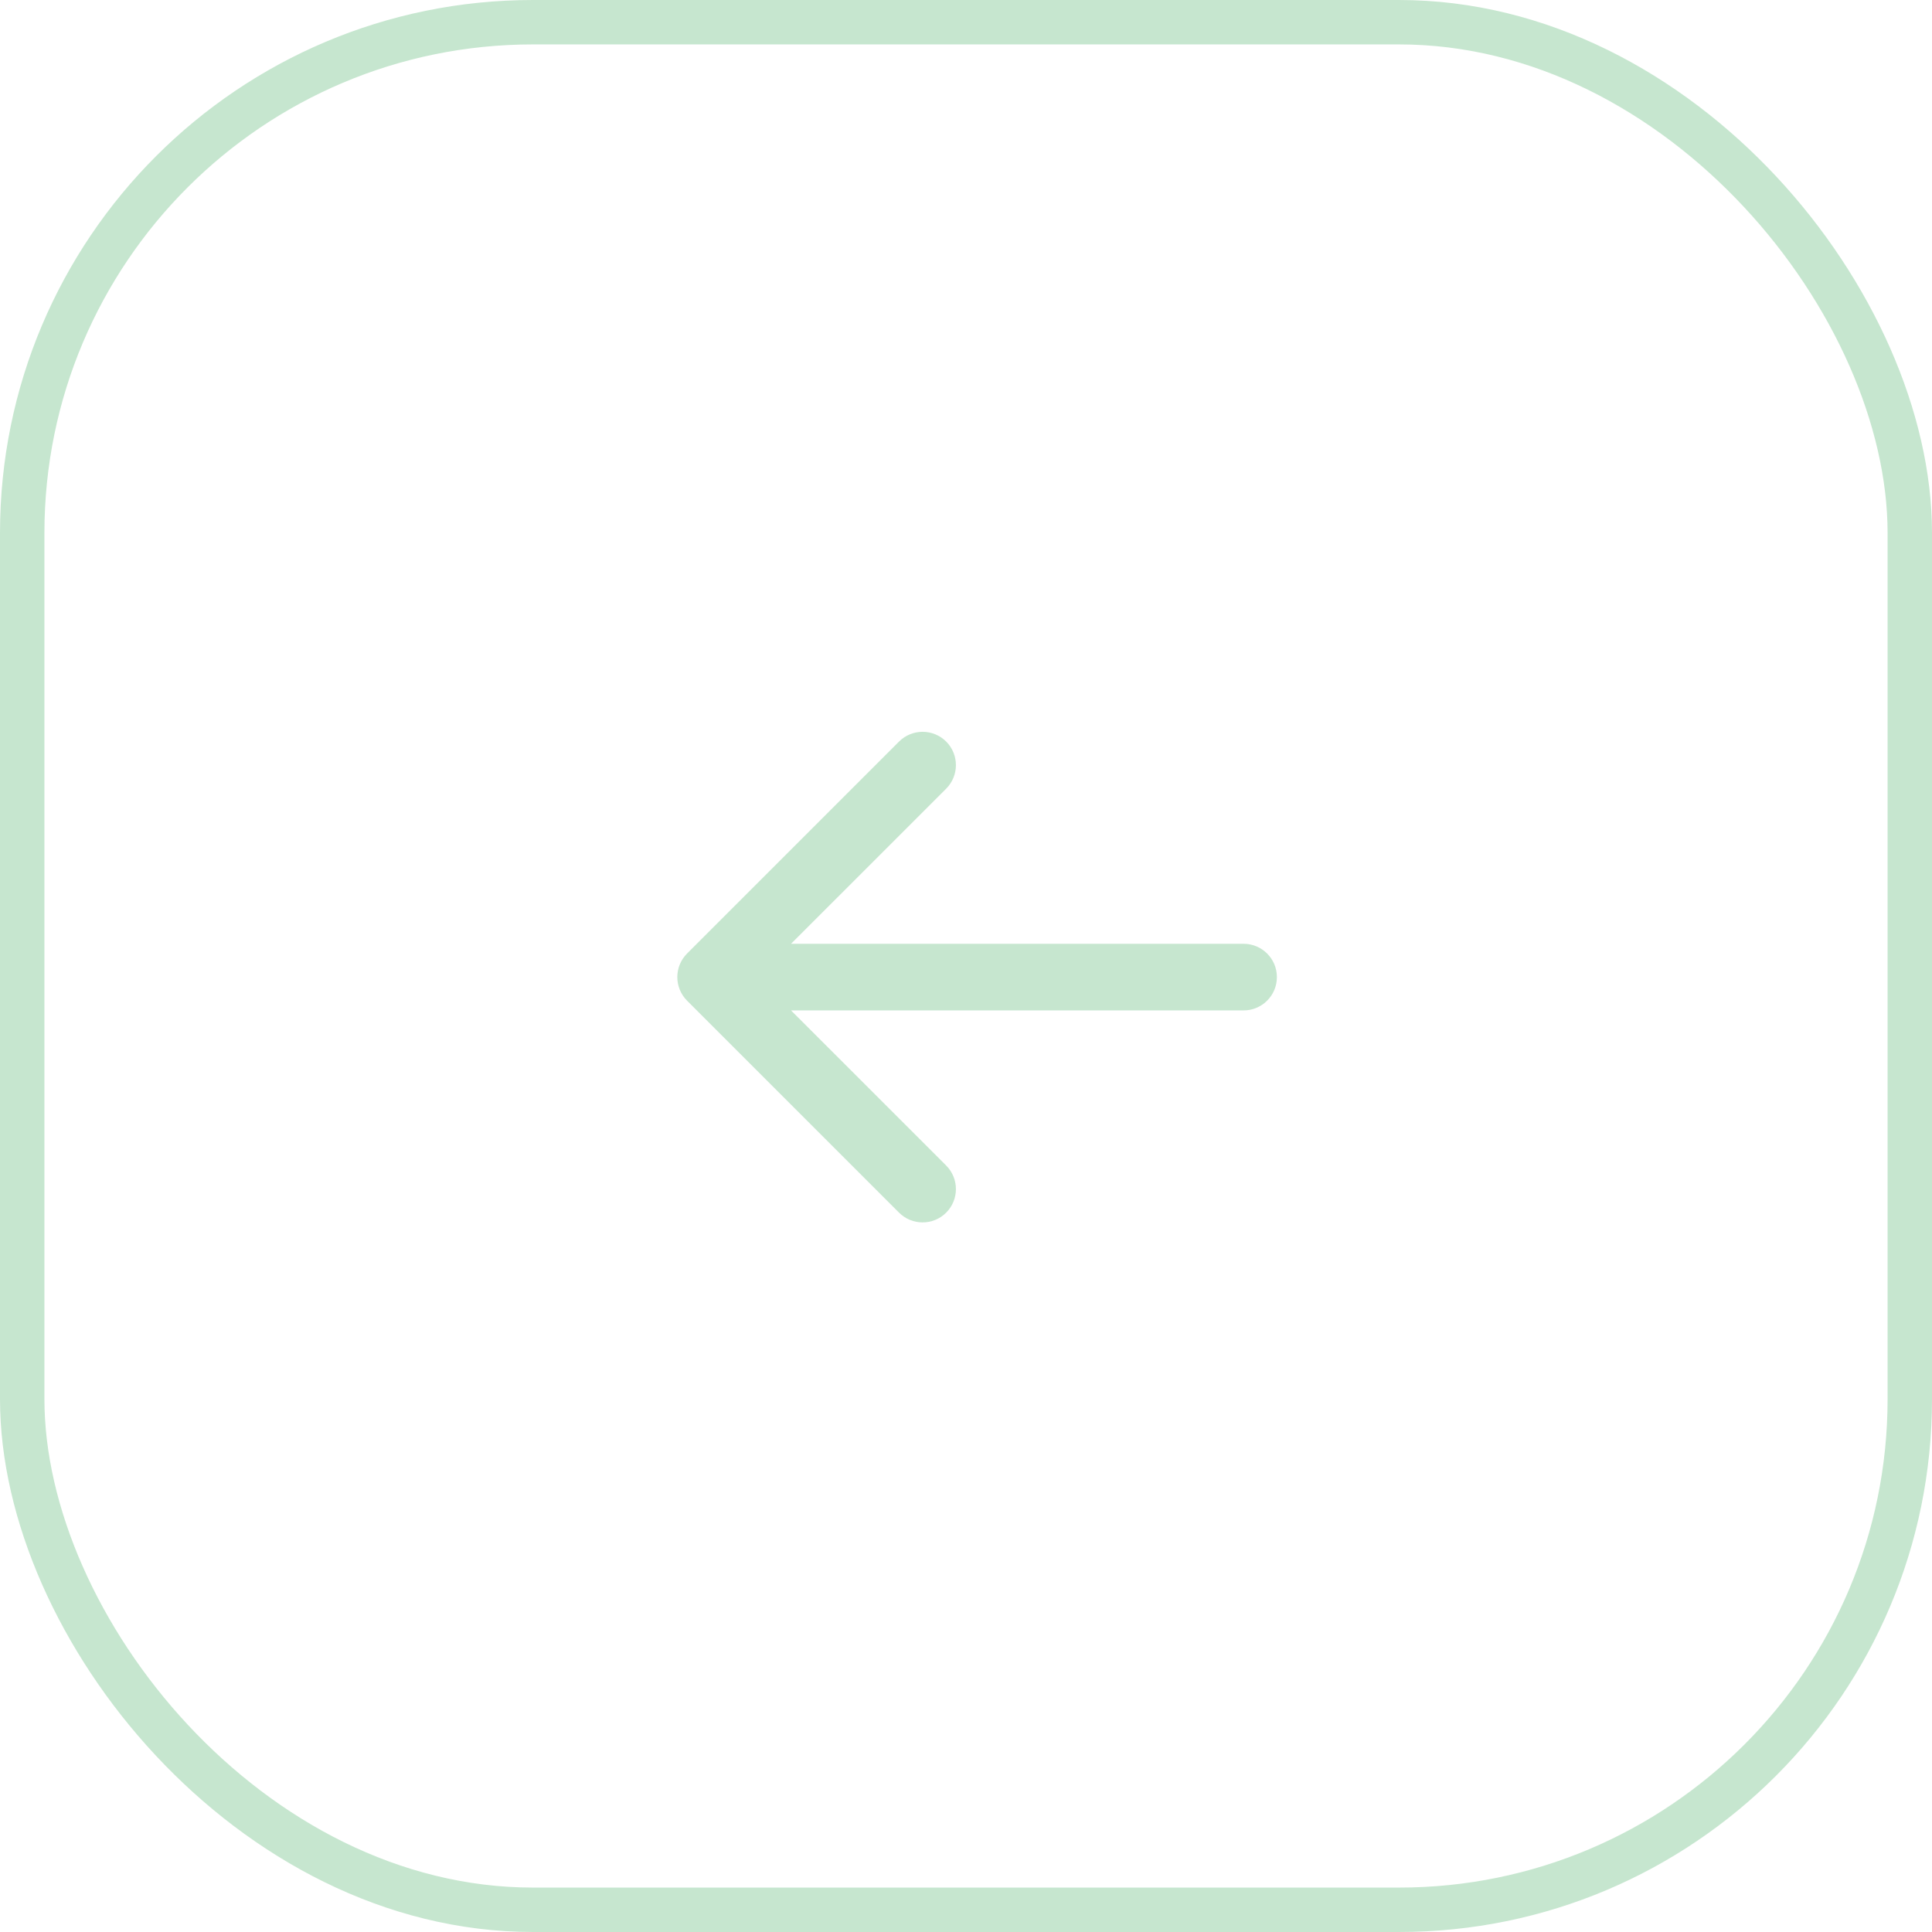 <svg width="87" height="87" viewBox="0 0 87 87" fill="none" xmlns="http://www.w3.org/2000/svg">
<rect x="1" y="1" width="85" height="85" rx="23" stroke="#C6E6CF" stroke-width="2"/>
<path d="M56 45.5C56.828 45.5 57.5 44.828 57.5 44C57.5 43.172 56.828 42.5 56 42.5V45.5ZM30.939 42.939C30.354 43.525 30.354 44.475 30.939 45.061L40.485 54.607C41.071 55.192 42.021 55.192 42.607 54.607C43.192 54.021 43.192 53.071 42.607 52.485L34.121 44L42.607 35.515C43.192 34.929 43.192 33.979 42.607 33.393C42.021 32.808 41.071 32.808 40.485 33.393L30.939 42.939ZM56 42.5H32V45.5H56V42.5Z" fill="#C6E6CF"/>
</svg>
